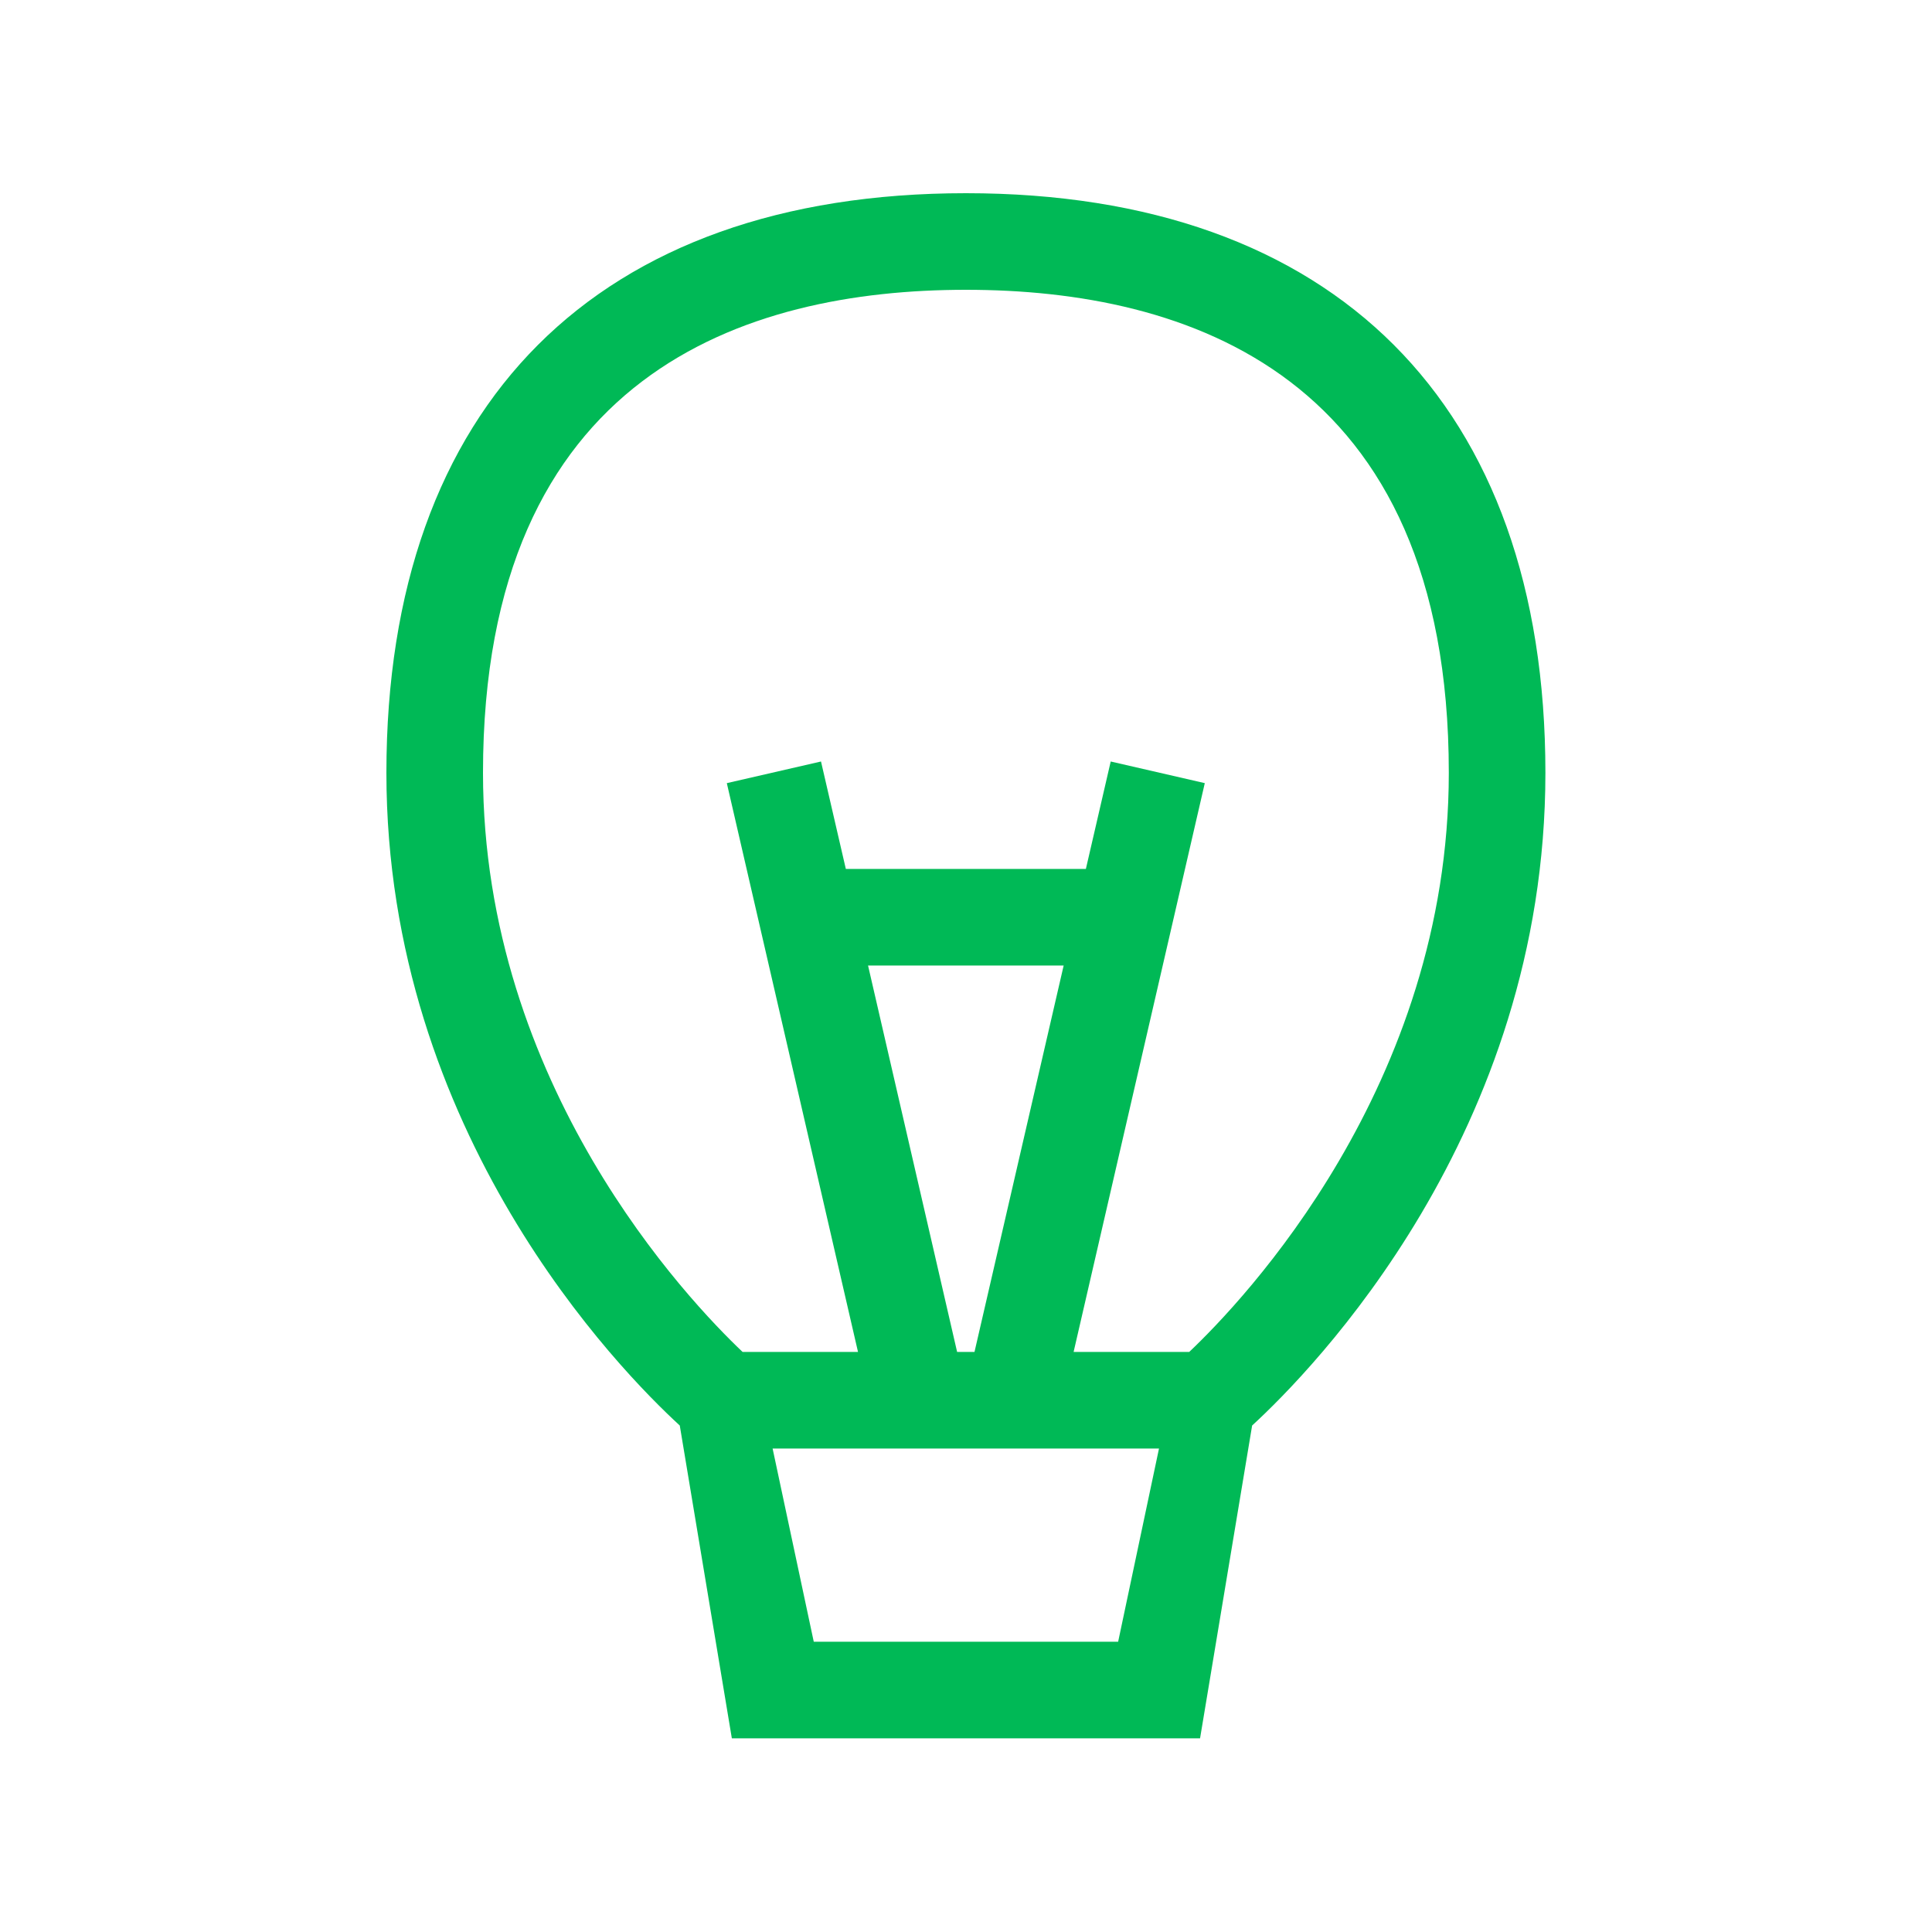 <?xml version="1.0" encoding="UTF-8" standalone="no"?>
<svg width="40px" height="40px" viewBox="0 0 40 40" version="1.1" xmlns="http://www.w3.org/2000/svg" xmlns:xlink="http://www.w3.org/1999/xlink">
    <!-- Generator: Sketch 49.1 (51147) - http://www.bohemiancoding.com/sketch -->
    <title>Icons/32/Lightbulb_32</title>
    <desc>Created with Sketch.</desc>
    <defs>
        <path d="M23.15,33.99 L16.848,33.99 L15.996,29.99 L23.996,29.99 L23.15,33.99 Z M20.176,27.99 L19.816,27.99 L17.972,19.99 L22.022,19.99 L20.176,27.99 Z M10,16 C10,7.734 15.438,6 19.998,6 C24.558,6 29.996,7.734 29.996,16 C29.996,22.474 25.738,26.932 24.622,27.99 L22.228,27.99 L24.944,16.214 L22.996,15.766 L22.482,17.99 L17.512,17.99 L16.998,15.766 L15.048,16.214 L17.764,27.99 L15.374,27.99 C14.258,26.932 10,22.474 10,16 Z M31.996,16 C31.996,8.372 27.622,4 19.998,4 C12.372,4 8,8.372 8,16 C8,23.464 12.84,28.38 14.074,29.514 L15.152,35.99 L18.998,35.99 L20.998,35.99 L24.846,35.99 L25.924,29.514 C27.158,28.38 31.996,23.464 31.996,16 Z" id="path-1"></path>
    </defs>
    <g id="Icons/32/Lightbulb_32" stroke="none" stroke-width="1" fill="none" fill-rule="evenodd">
        <mask id="mask-2" fill="white">
            <use xlink:href="#path-1"></use>
        </mask>
        <use id="Fill-1" fill="#00B956" xlink:href="#path-1"></use>
        <g id="Colors/Basic/Fresh-Asphalt" mask="url(#mask-2)">
            <g transform="translate(-2, -2)"></g>
        </g>
    </g>
</svg>
